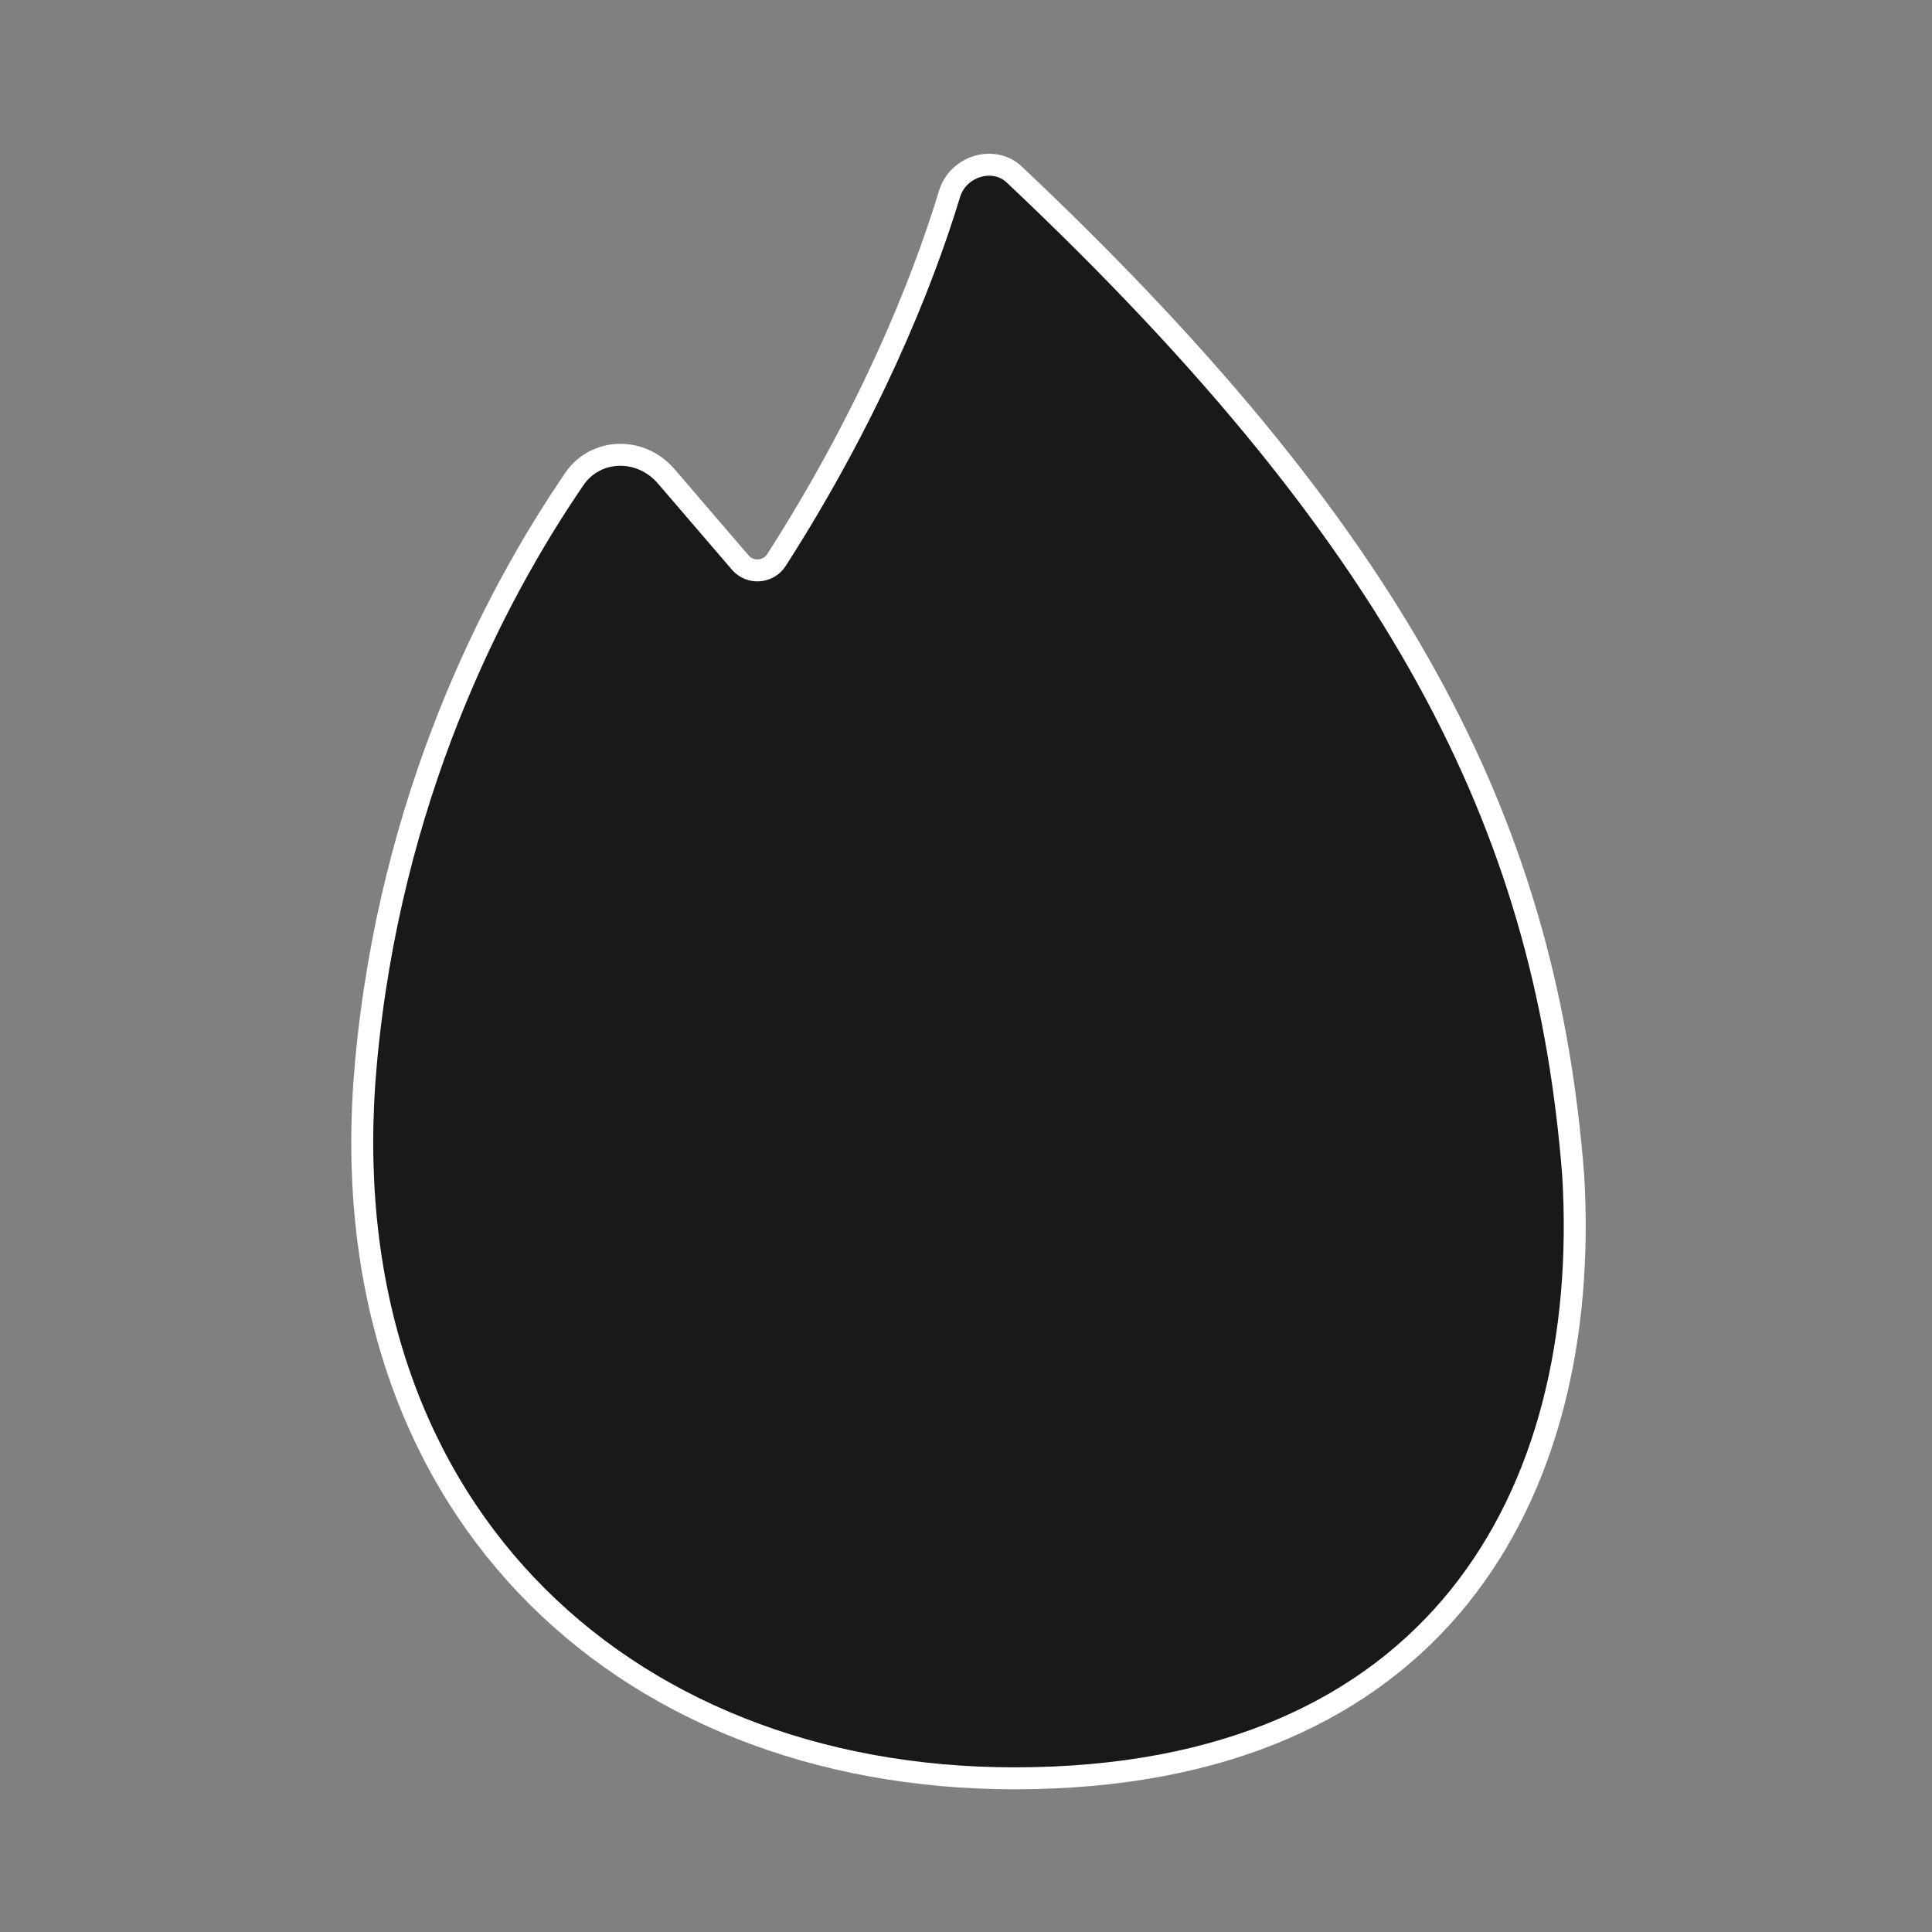 <svg width="88" height="88" viewBox="0 0 88 88" fill="none" xmlns="http://www.w3.org/2000/svg">
<rect x="0" y="0" width="88" height="88" fill="#808080" stroke="none"/>
<path d="M35.369 25.506L35.369 25.506C39.51 19.045 41.965 13.073 43.248 8.839C43.641 7.545 45.274 7.078 46.193 7.945L46.193 7.945C64.53 25.238 70.469 38.38 71.658 53.539C72.092 60.862 70.505 67.723 66.454 72.744C62.413 77.751 55.864 81 46.213 81C37.156 81 29.323 77.841 23.982 72.216C18.645 66.596 15.756 58.468 16.666 48.446C17.756 36.422 22.431 27.262 26.166 21.813C27.135 20.398 29.184 20.345 30.344 21.694L33.716 25.621L33.716 25.621C34.166 26.145 34.995 26.09 35.369 25.506Z" fill="#191919" stroke="white"/>
</svg>
